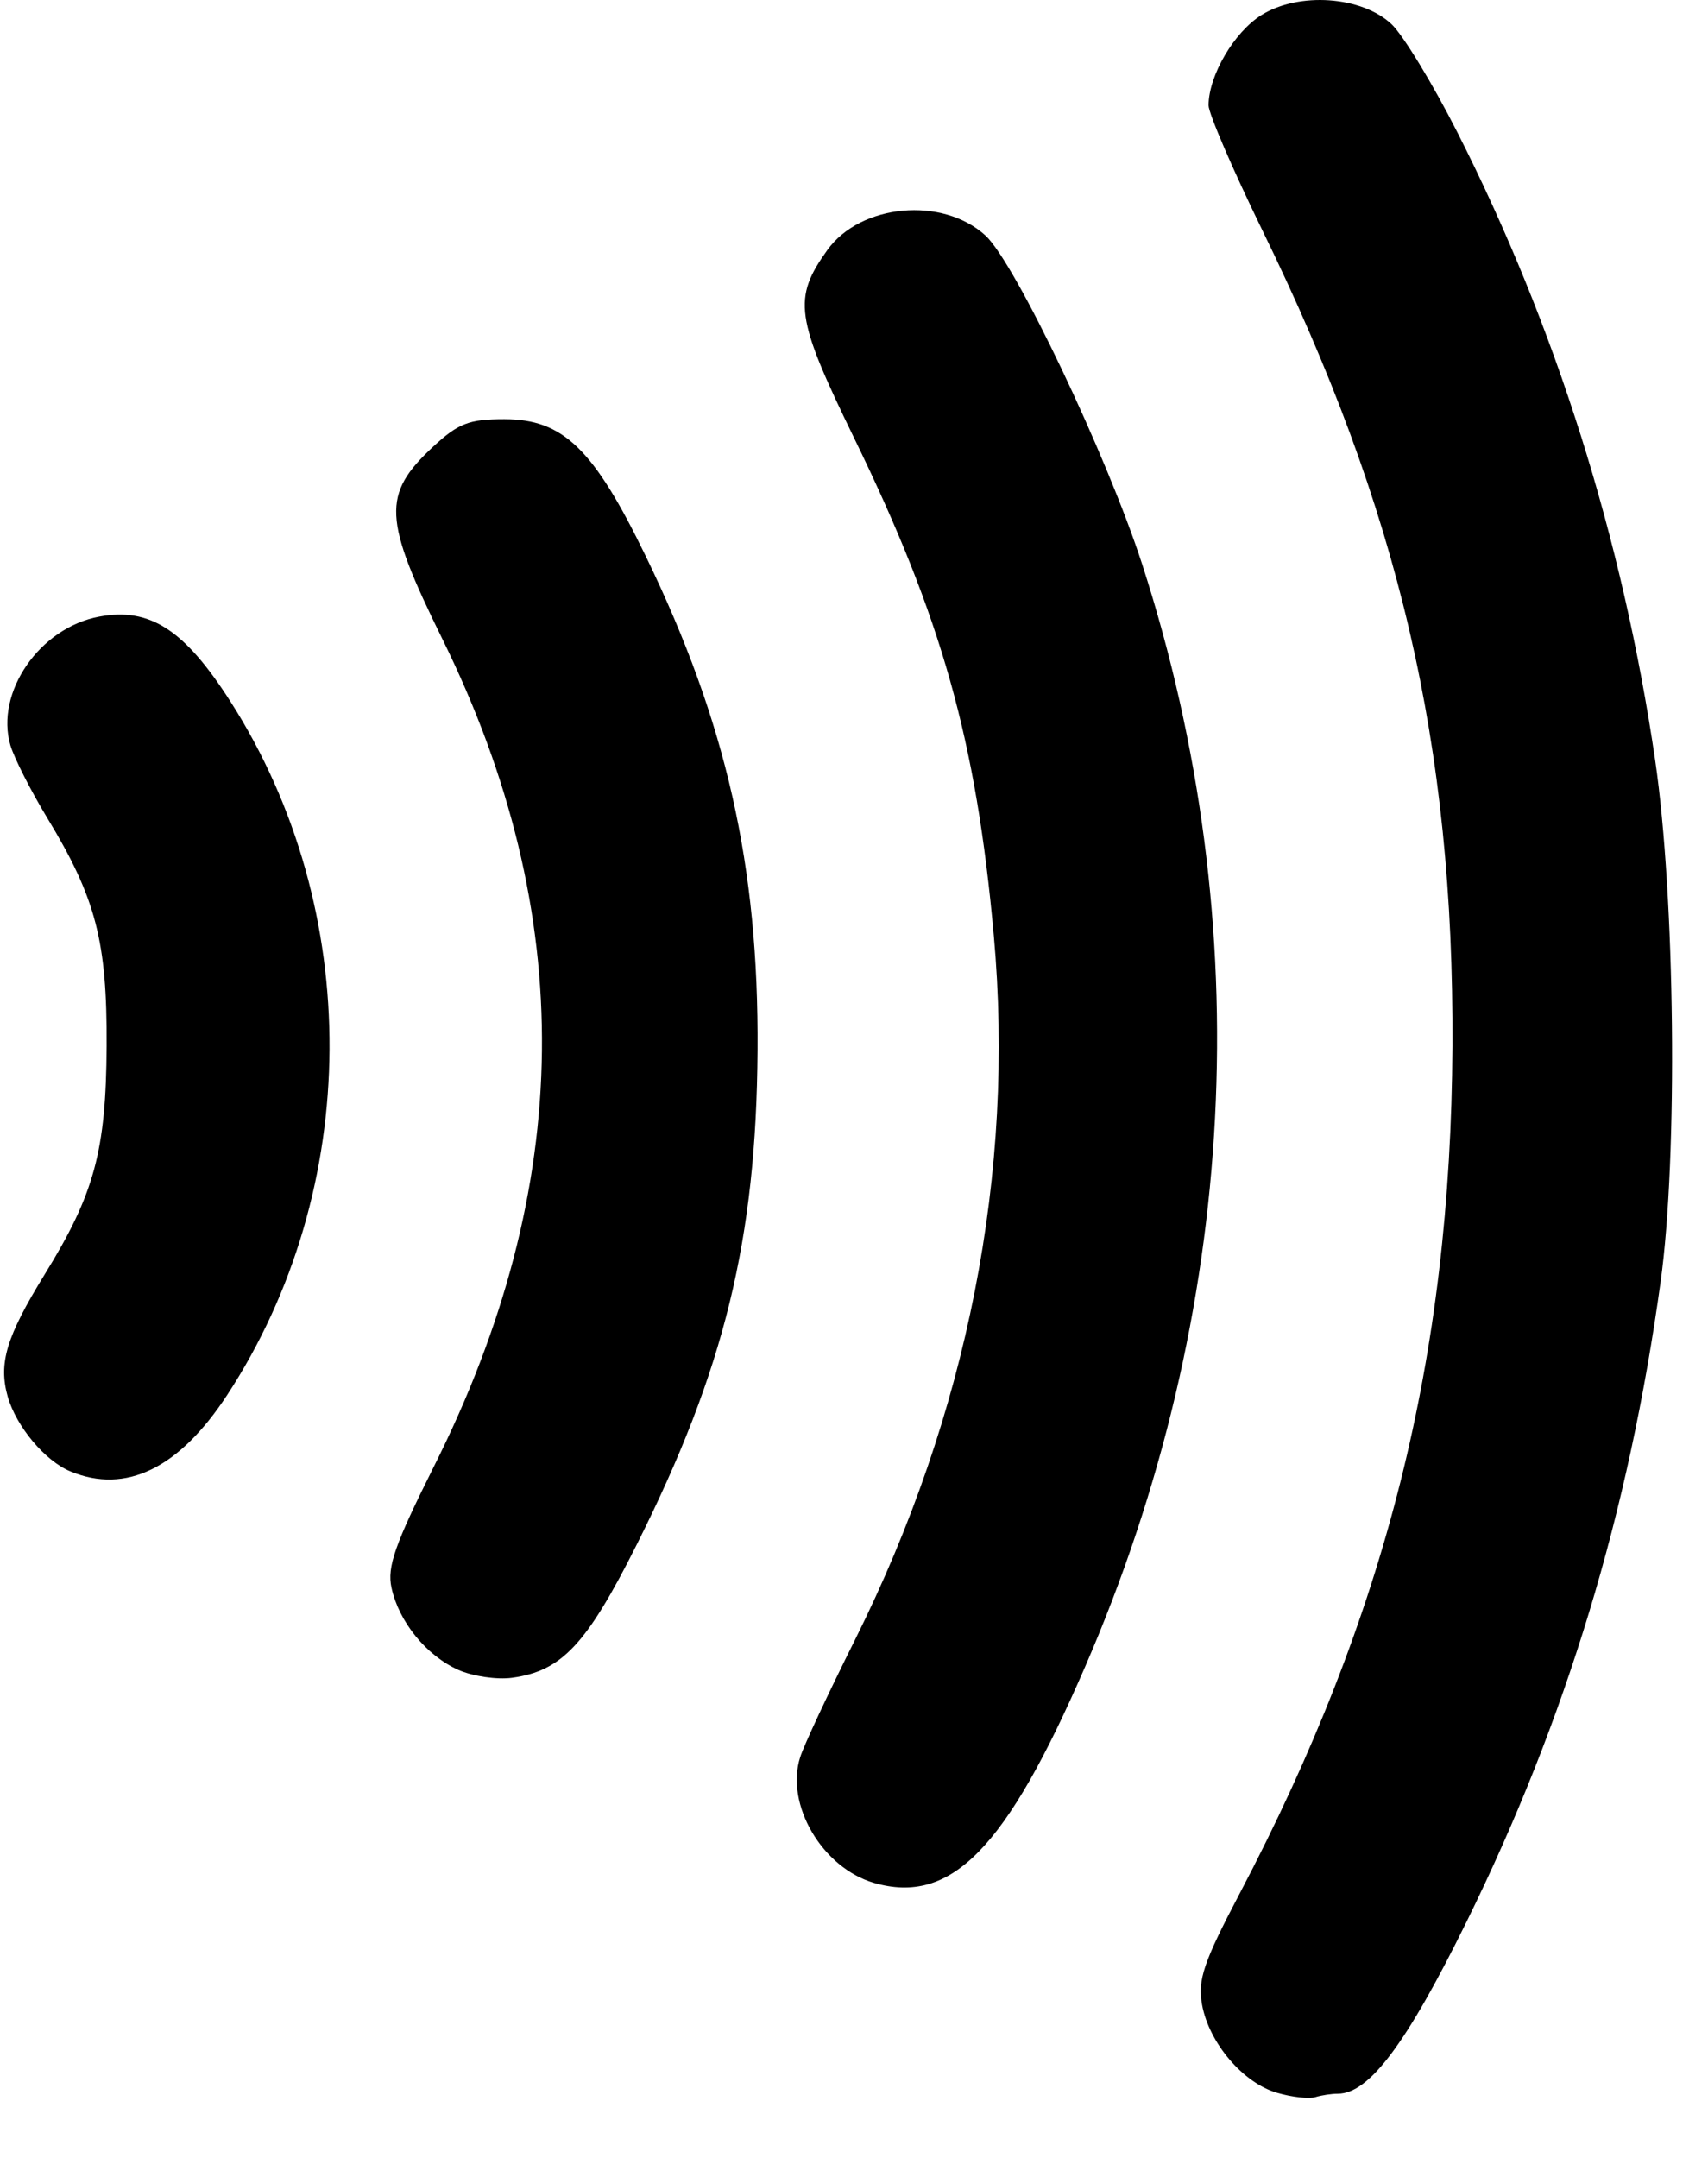 <svg viewBox="0 0 19 24" fill="none" xmlns="http://www.w3.org/2000/svg">
	<path d="M14.207 23.276C13.83 23.168 13.45 22.723 13.372 22.297C13.322 22.02 13.386 21.828 13.79 21.06C15.421 17.957 16.138 15.101 16.157 11.635C16.174 8.285 15.568 5.678 14.039 2.554C13.712 1.883 13.444 1.261 13.444 1.171C13.446 0.838 13.729 0.356 14.033 0.167C14.45 -0.092 15.147 -0.043 15.479 0.268C15.606 0.387 15.937 0.93 16.213 1.474C17.306 3.629 18.051 5.993 18.412 8.453C18.635 9.975 18.666 12.861 18.473 14.255C18.119 16.826 17.423 19.121 16.317 21.368C15.648 22.727 15.231 23.286 14.882 23.286C14.812 23.286 14.699 23.303 14.631 23.324C14.561 23.345 14.37 23.324 14.207 23.276ZM9.722 20.941C9.146 20.773 8.732 20.069 8.902 19.541C8.942 19.413 9.218 18.824 9.514 18.232C10.764 15.726 11.293 13.04 11.055 10.403C10.86 8.236 10.475 6.869 9.5 4.869C8.847 3.528 8.817 3.32 9.204 2.78C9.574 2.266 10.485 2.183 10.962 2.619C11.293 2.922 12.313 5.064 12.706 6.277C14.004 10.291 13.78 14.6 12.068 18.544C11.192 20.564 10.58 21.189 9.722 20.941ZM5.098 18.572C4.741 18.412 4.436 18.036 4.355 17.658C4.304 17.428 4.395 17.173 4.822 16.32C6.397 13.188 6.43 10.171 4.923 7.111C4.261 5.768 4.248 5.5 4.816 4.97C5.098 4.709 5.215 4.662 5.609 4.662C6.266 4.662 6.604 4.991 7.185 6.189C8.08 8.033 8.441 9.632 8.427 11.681C8.413 13.787 8.059 15.233 7.084 17.177C6.525 18.291 6.25 18.584 5.696 18.66C5.527 18.683 5.258 18.643 5.098 18.572ZM0.784 16.365C0.501 16.248 0.181 15.866 0.086 15.533C-0.019 15.162 0.07 14.867 0.498 14.172C1.049 13.28 1.18 12.801 1.186 11.634C1.192 10.468 1.067 9.989 0.525 9.096C0.342 8.794 0.158 8.431 0.116 8.29C-0.056 7.702 0.44 6.981 1.104 6.858C1.667 6.753 2.052 7.002 2.564 7.803C4.048 10.122 4.031 13.221 2.523 15.521C1.99 16.332 1.4 16.619 0.784 16.365Z" fill="black" />
</svg>
